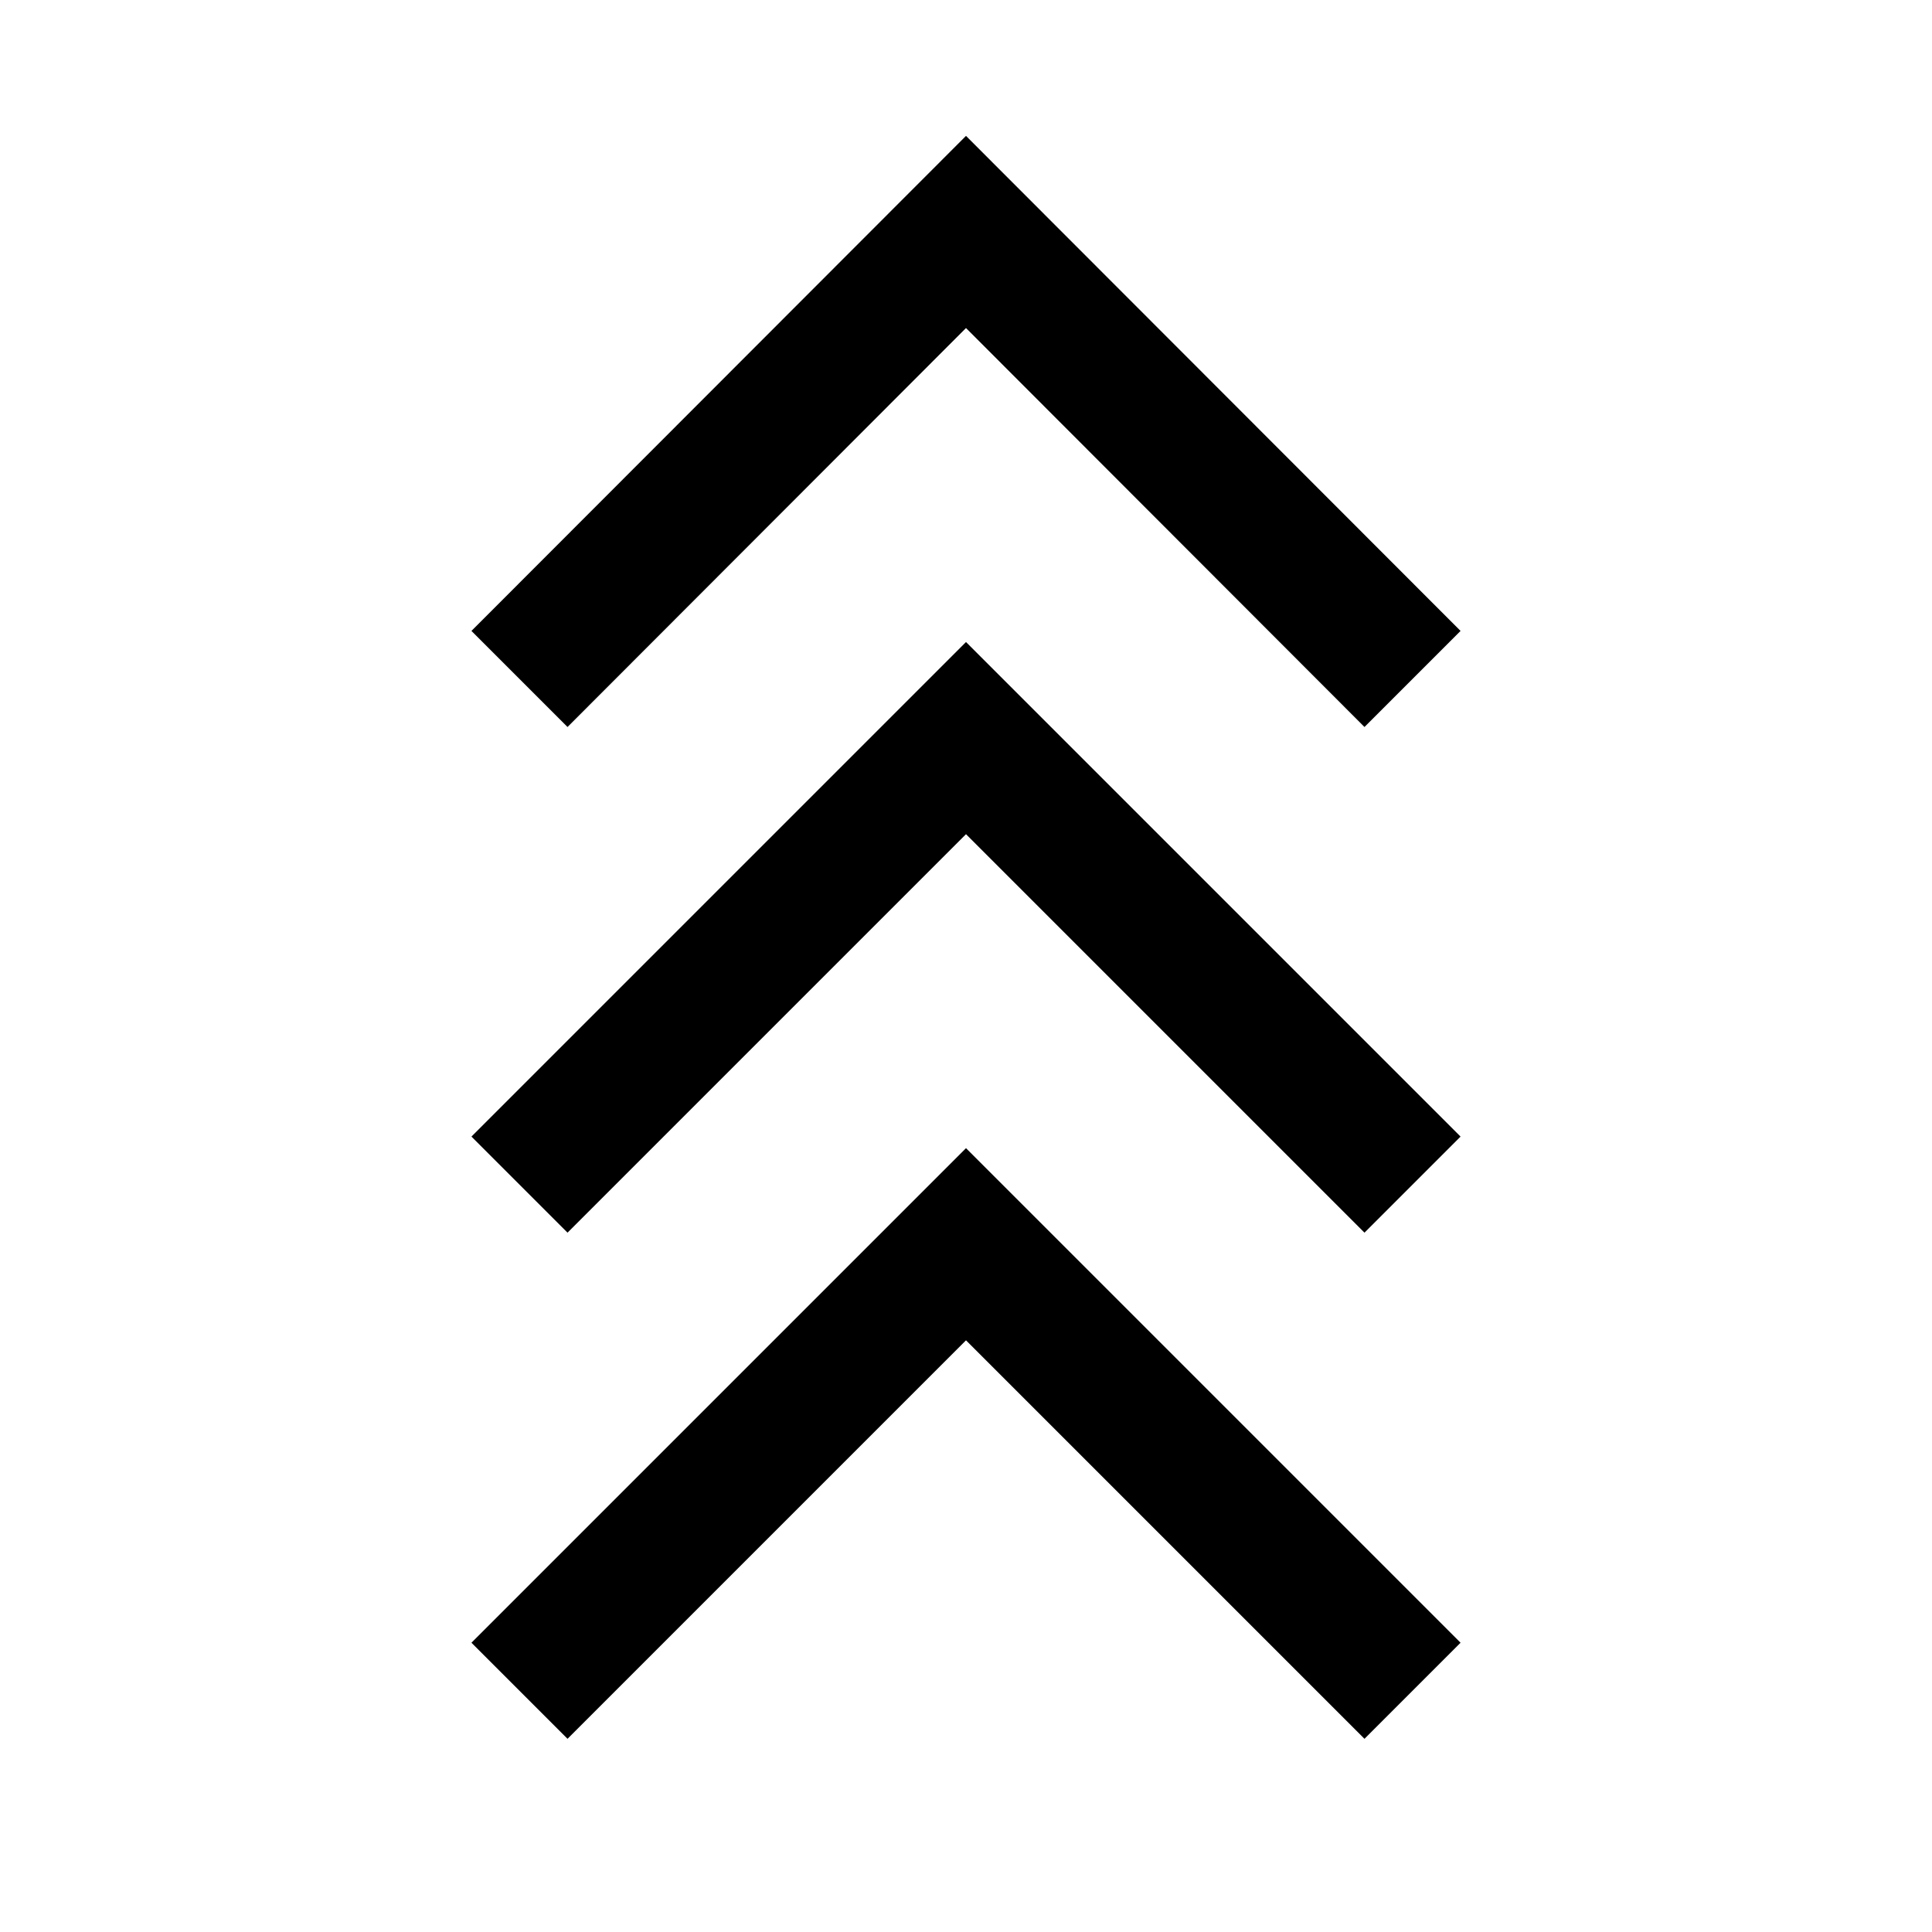 <svg xmlns="http://www.w3.org/2000/svg" height="48" viewBox="0 -960 960 960" width="48"><path d="m282-96-47.739-47.739L480-389.478l245.739 245.739L678-95.999 480-294 282-96Zm0-251.5-47.739-47.739L480-640.978l245.739 245.739L678-347.5l-198-198-198 198Zm0-251.261L234.261-646.5 480-892.479 725.739-646.5 678-598.761 480-797 282-598.761Z"/></svg>